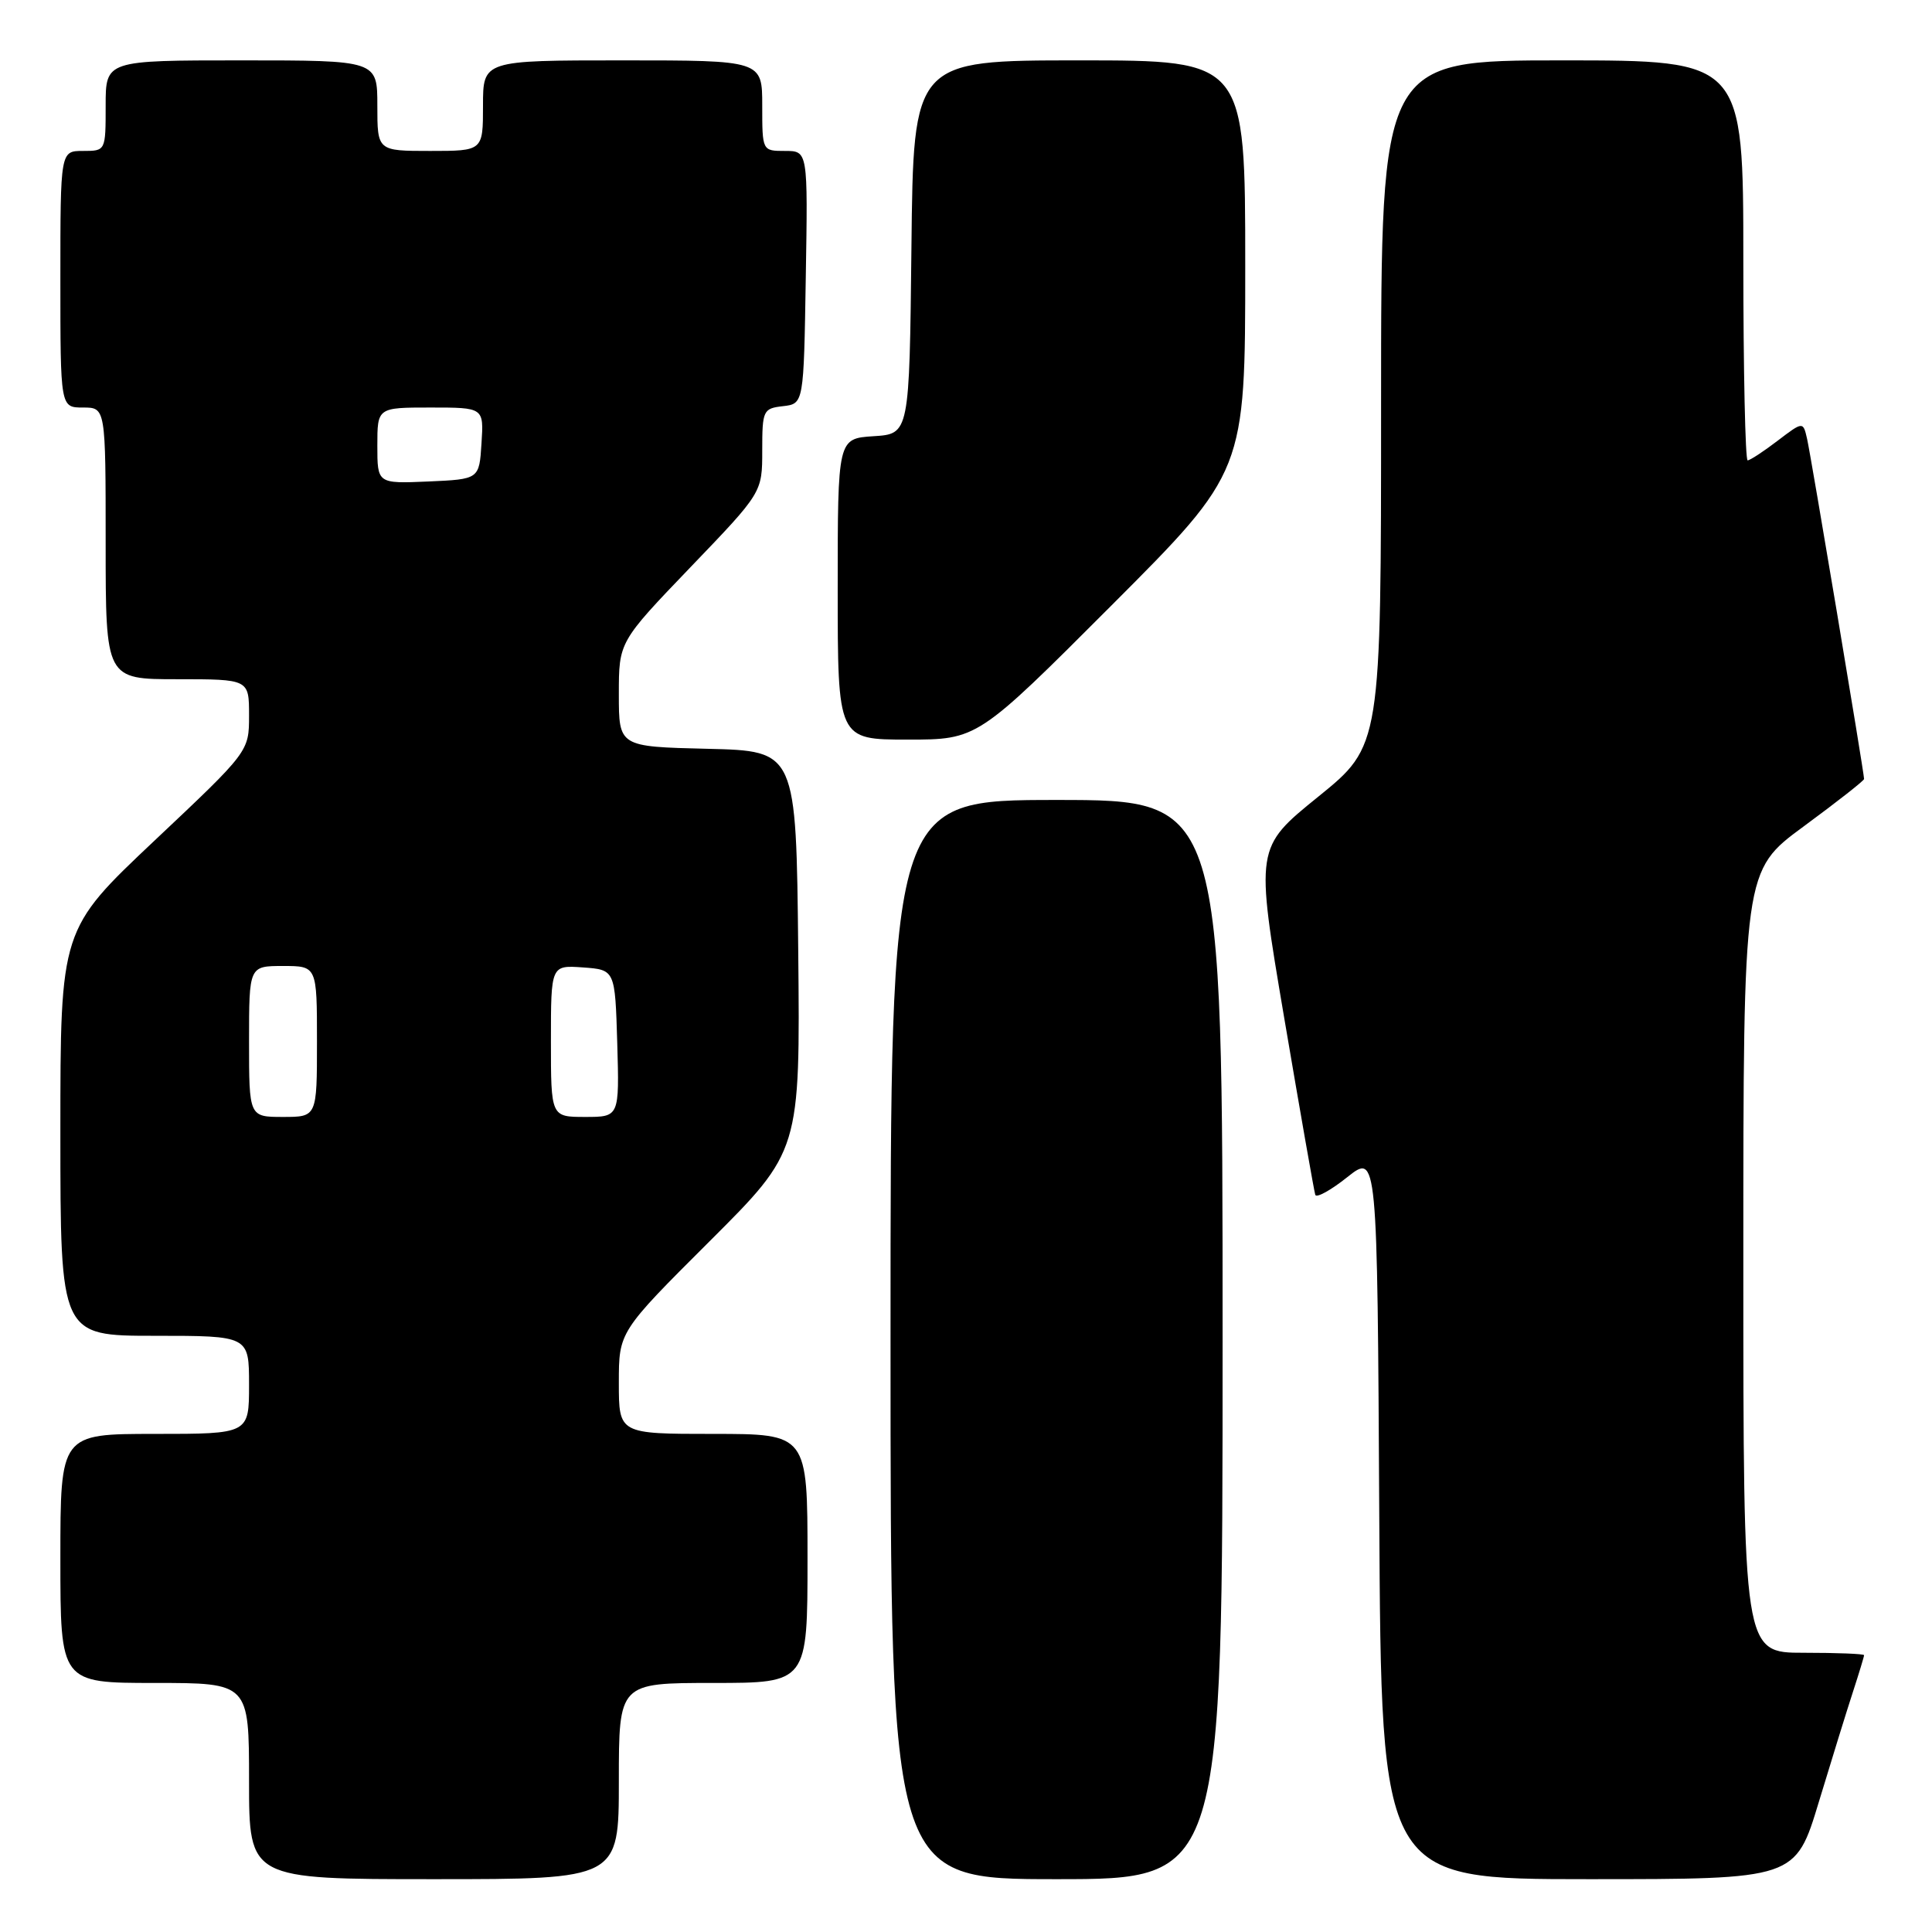 <?xml version="1.0" encoding="UTF-8" standalone="no"?>
<!DOCTYPE svg PUBLIC "-//W3C//DTD SVG 1.1//EN" "http://www.w3.org/Graphics/SVG/1.1/DTD/svg11.dtd" >
<svg xmlns="http://www.w3.org/2000/svg" xmlns:xlink="http://www.w3.org/1999/xlink" version="1.1" viewBox="0 0 256 256">
 <g >
 <path fill="currentColor"
d=" M 82.00 236.00 C 82.00 223.00 82.00 223.00 94.50 223.00 C 107.00 223.00 107.00 223.00 107.00 206.50 C 107.00 190.00 107.00 190.00 94.50 190.00 C 82.00 190.00 82.00 190.00 82.00 183.23 C 82.00 176.47 82.00 176.47 94.02 164.48 C 106.03 152.50 106.03 152.50 105.77 126.00 C 105.50 99.50 105.50 99.50 93.75 99.22 C 82.00 98.94 82.00 98.94 82.00 91.99 C 82.00 85.05 82.00 85.05 91.50 75.15 C 101.00 65.26 101.00 65.26 101.00 59.69 C 101.00 54.37 101.12 54.12 103.75 53.82 C 106.50 53.50 106.50 53.50 106.77 36.75 C 107.05 20.00 107.05 20.00 104.02 20.00 C 101.00 20.00 101.00 20.00 101.00 14.00 C 101.00 8.00 101.00 8.00 82.50 8.00 C 64.00 8.00 64.00 8.00 64.00 14.00 C 64.00 20.00 64.00 20.00 57.00 20.00 C 50.00 20.00 50.00 20.00 50.00 14.00 C 50.00 8.00 50.00 8.00 32.00 8.00 C 14.00 8.00 14.00 8.00 14.00 14.00 C 14.00 20.00 14.00 20.00 11.00 20.00 C 8.00 20.00 8.00 20.00 8.00 37.00 C 8.00 54.00 8.00 54.00 11.00 54.00 C 14.00 54.00 14.00 54.00 14.00 72.00 C 14.00 90.00 14.00 90.00 23.50 90.00 C 33.00 90.00 33.00 90.00 33.00 94.79 C 33.00 99.58 33.00 99.58 20.50 111.36 C 8.00 123.15 8.00 123.15 8.00 150.07 C 8.00 177.00 8.00 177.00 20.50 177.00 C 33.00 177.00 33.00 177.00 33.00 183.50 C 33.00 190.00 33.00 190.00 20.50 190.00 C 8.00 190.00 8.00 190.00 8.00 206.50 C 8.00 223.00 8.00 223.00 20.50 223.00 C 33.00 223.00 33.00 223.00 33.00 236.00 C 33.00 249.00 33.00 249.00 57.50 249.00 C 82.00 249.00 82.00 249.00 82.00 236.00 Z  M 162.00 177.50 C 162.00 106.00 162.00 106.00 140.00 106.00 C 118.00 106.00 118.00 106.00 118.00 177.50 C 118.00 249.00 118.00 249.00 140.00 249.00 C 162.00 249.00 162.00 249.00 162.00 177.50 Z  M 241.01 238.75 C 242.72 233.11 244.76 226.51 245.56 224.07 C 246.35 221.64 247.00 219.50 247.00 219.32 C 247.00 219.14 243.40 219.00 239.00 219.00 C 231.00 219.00 231.00 219.00 231.00 167.19 C 231.00 115.38 231.00 115.38 239.00 109.50 C 243.40 106.26 247.00 103.44 247.00 103.22 C 247.00 102.41 239.96 60.39 239.45 58.16 C 238.92 55.83 238.92 55.83 235.53 58.41 C 233.66 59.84 231.88 61.00 231.57 61.00 C 231.26 61.00 231.00 49.08 231.00 34.50 C 231.00 8.00 231.00 8.00 207.00 8.00 C 183.00 8.00 183.00 8.00 183.00 53.41 C 183.00 98.82 183.00 98.82 174.67 105.57 C 166.34 112.31 166.34 112.31 170.17 134.91 C 172.28 147.33 174.13 157.87 174.28 158.32 C 174.43 158.77 176.34 157.72 178.52 155.98 C 182.50 152.82 182.50 152.82 182.76 200.91 C 183.02 249.00 183.02 249.00 210.47 249.00 C 237.91 249.00 237.91 249.00 241.01 238.75 Z  M 147.26 80.24 C 165.00 62.48 165.00 62.48 165.00 35.24 C 165.00 8.00 165.00 8.00 143.02 8.00 C 121.03 8.00 121.03 8.00 120.77 32.75 C 120.50 57.50 120.50 57.50 115.75 57.80 C 111.00 58.11 111.00 58.11 111.00 78.05 C 111.00 98.00 111.00 98.00 120.26 98.00 C 129.52 98.00 129.52 98.00 147.26 80.24 Z  M 33.00 138.00 C 33.00 128.00 33.00 128.00 37.50 128.00 C 42.00 128.00 42.00 128.00 42.00 138.00 C 42.00 148.00 42.00 148.00 37.50 148.00 C 33.00 148.00 33.00 148.00 33.00 138.00 Z  M 73.00 137.94 C 73.00 127.89 73.00 127.89 77.25 128.19 C 81.50 128.50 81.50 128.50 81.79 138.25 C 82.07 148.00 82.07 148.00 77.54 148.00 C 73.00 148.00 73.00 148.00 73.00 137.94 Z  M 50.00 59.05 C 50.00 54.00 50.00 54.00 57.05 54.00 C 64.11 54.00 64.11 54.00 63.80 58.75 C 63.50 63.50 63.50 63.50 56.75 63.80 C 50.00 64.09 50.00 64.09 50.00 59.05 Z "/>
</g>
</svg>